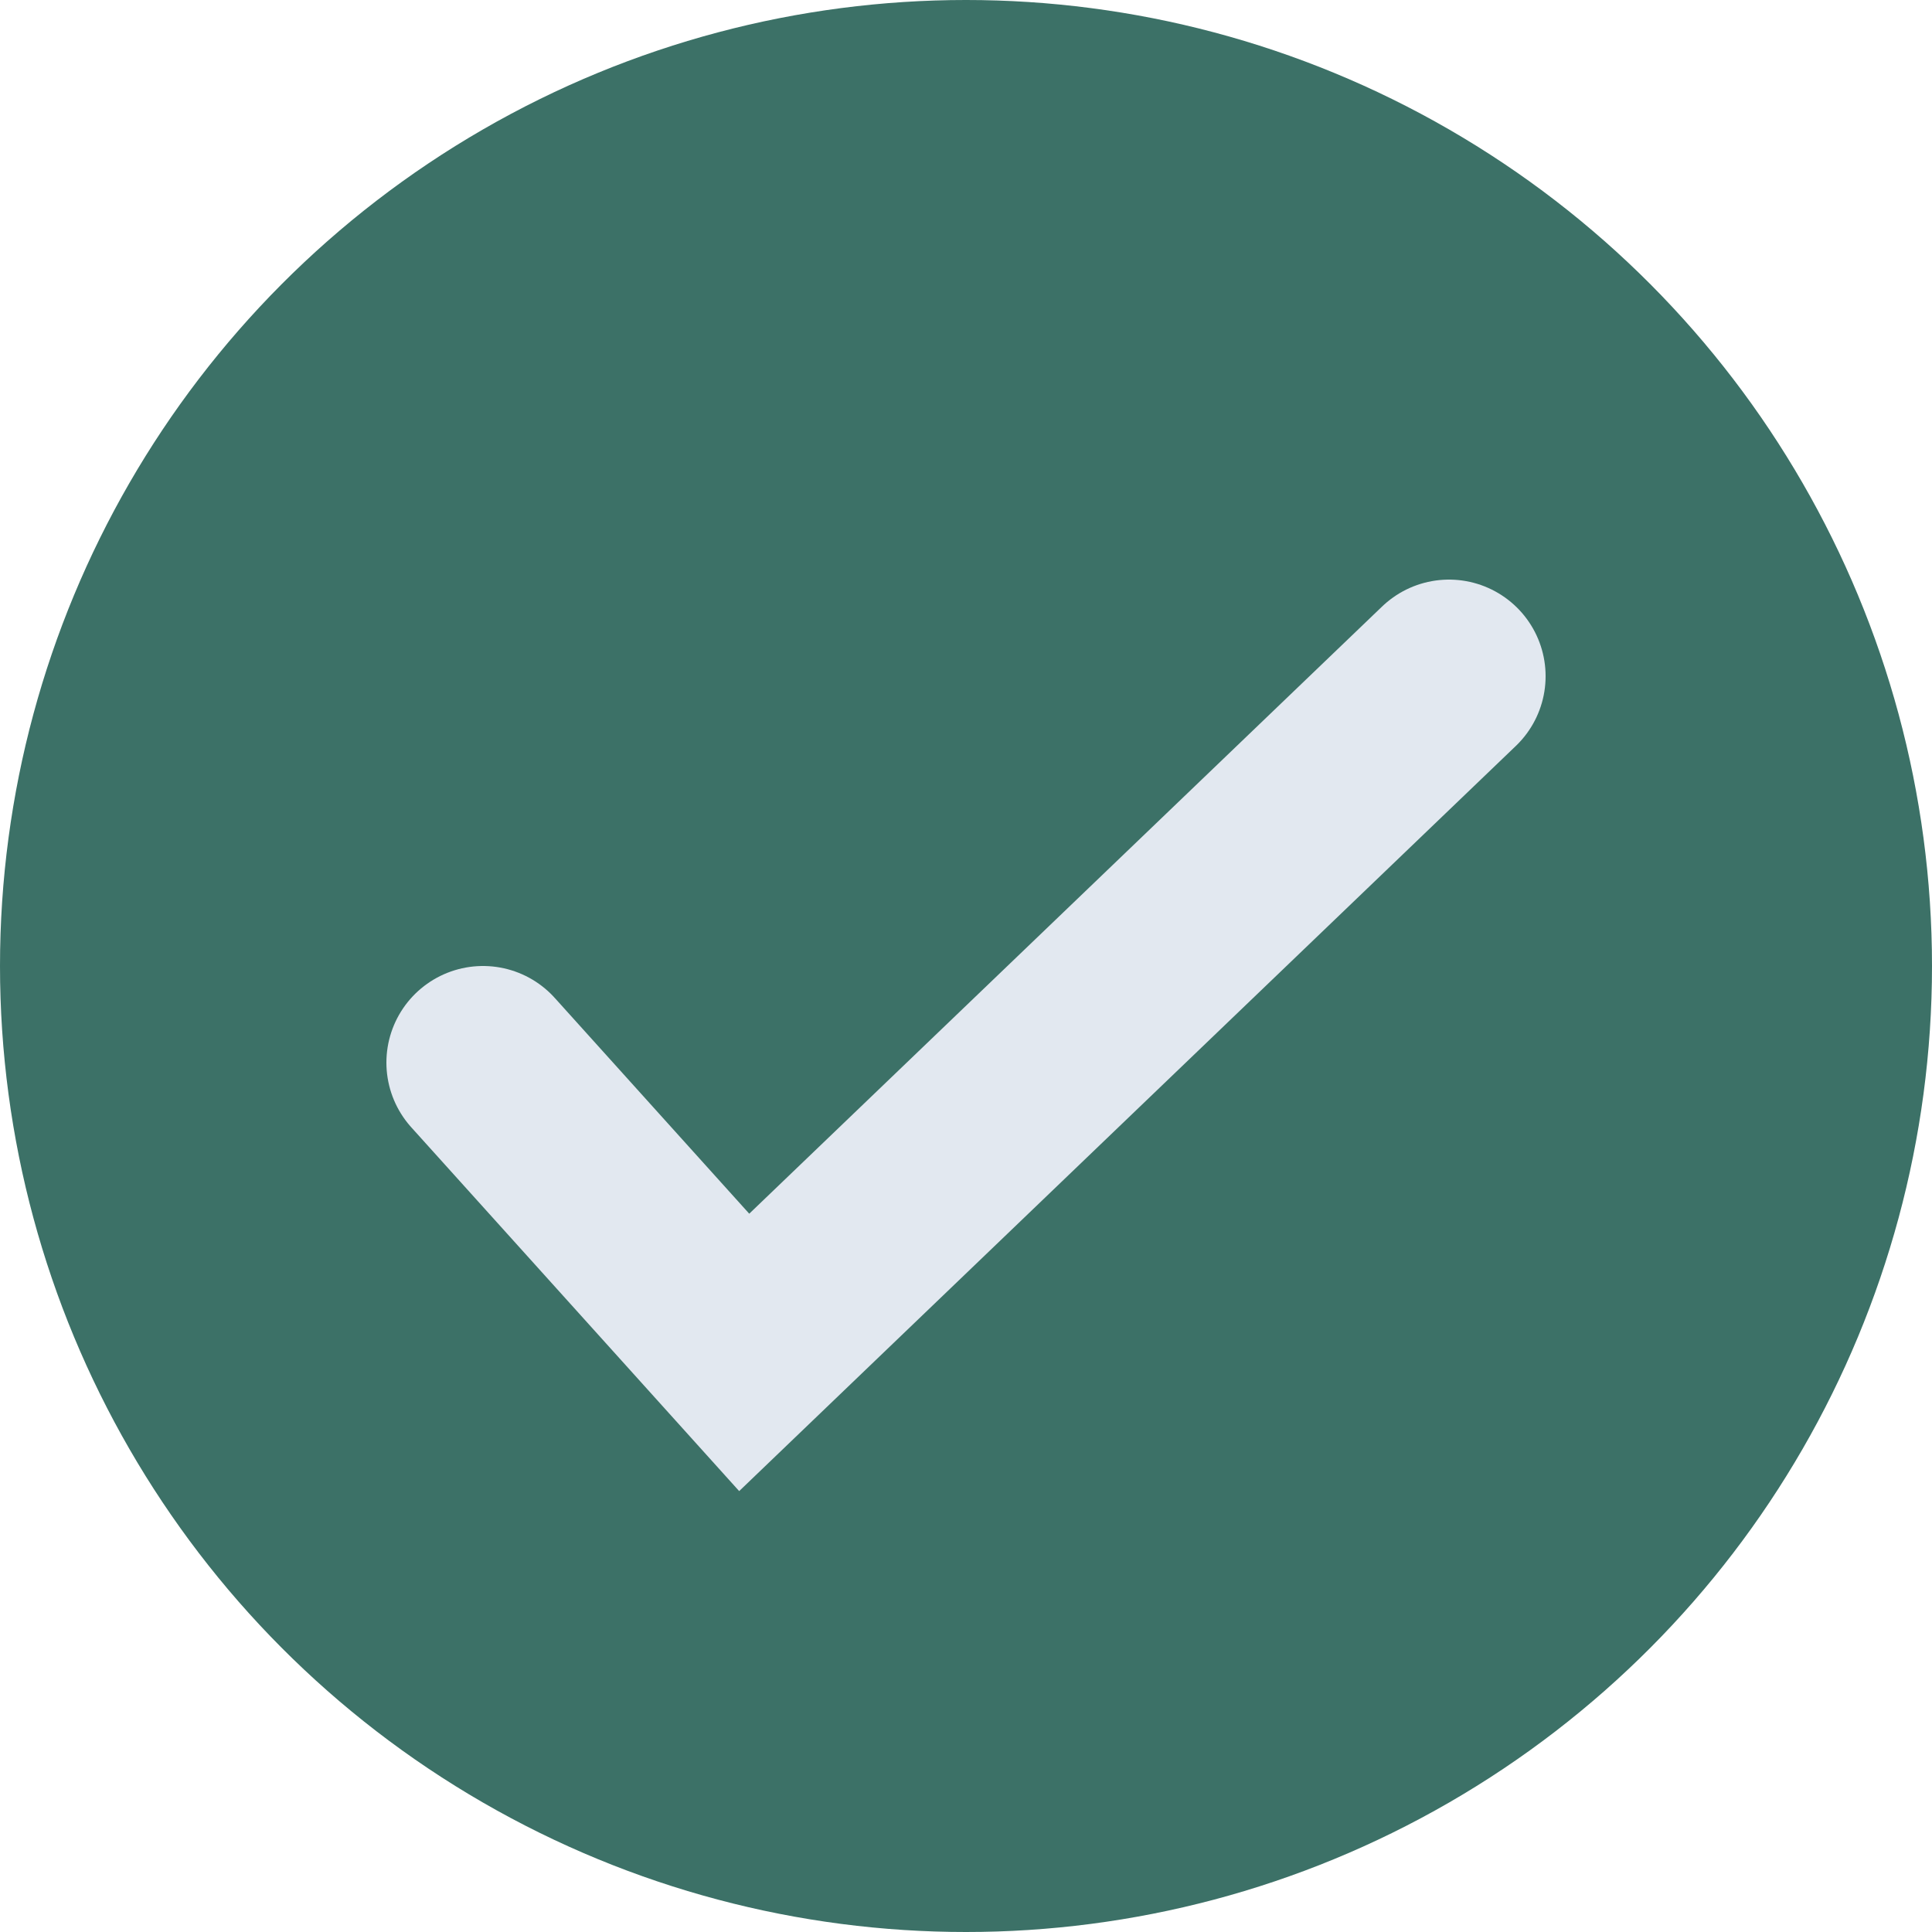 <svg width="20" height="20" viewBox="0 0 20 20" fill="none" xmlns="http://www.w3.org/2000/svg">
<circle cx="10" cy="10" r="10" fill="#3C7167"/>
<path d="M5 11L7.704 14L15 7" stroke="#E2E8F0" stroke-width="2" stroke-linecap="round"/>
</svg>
